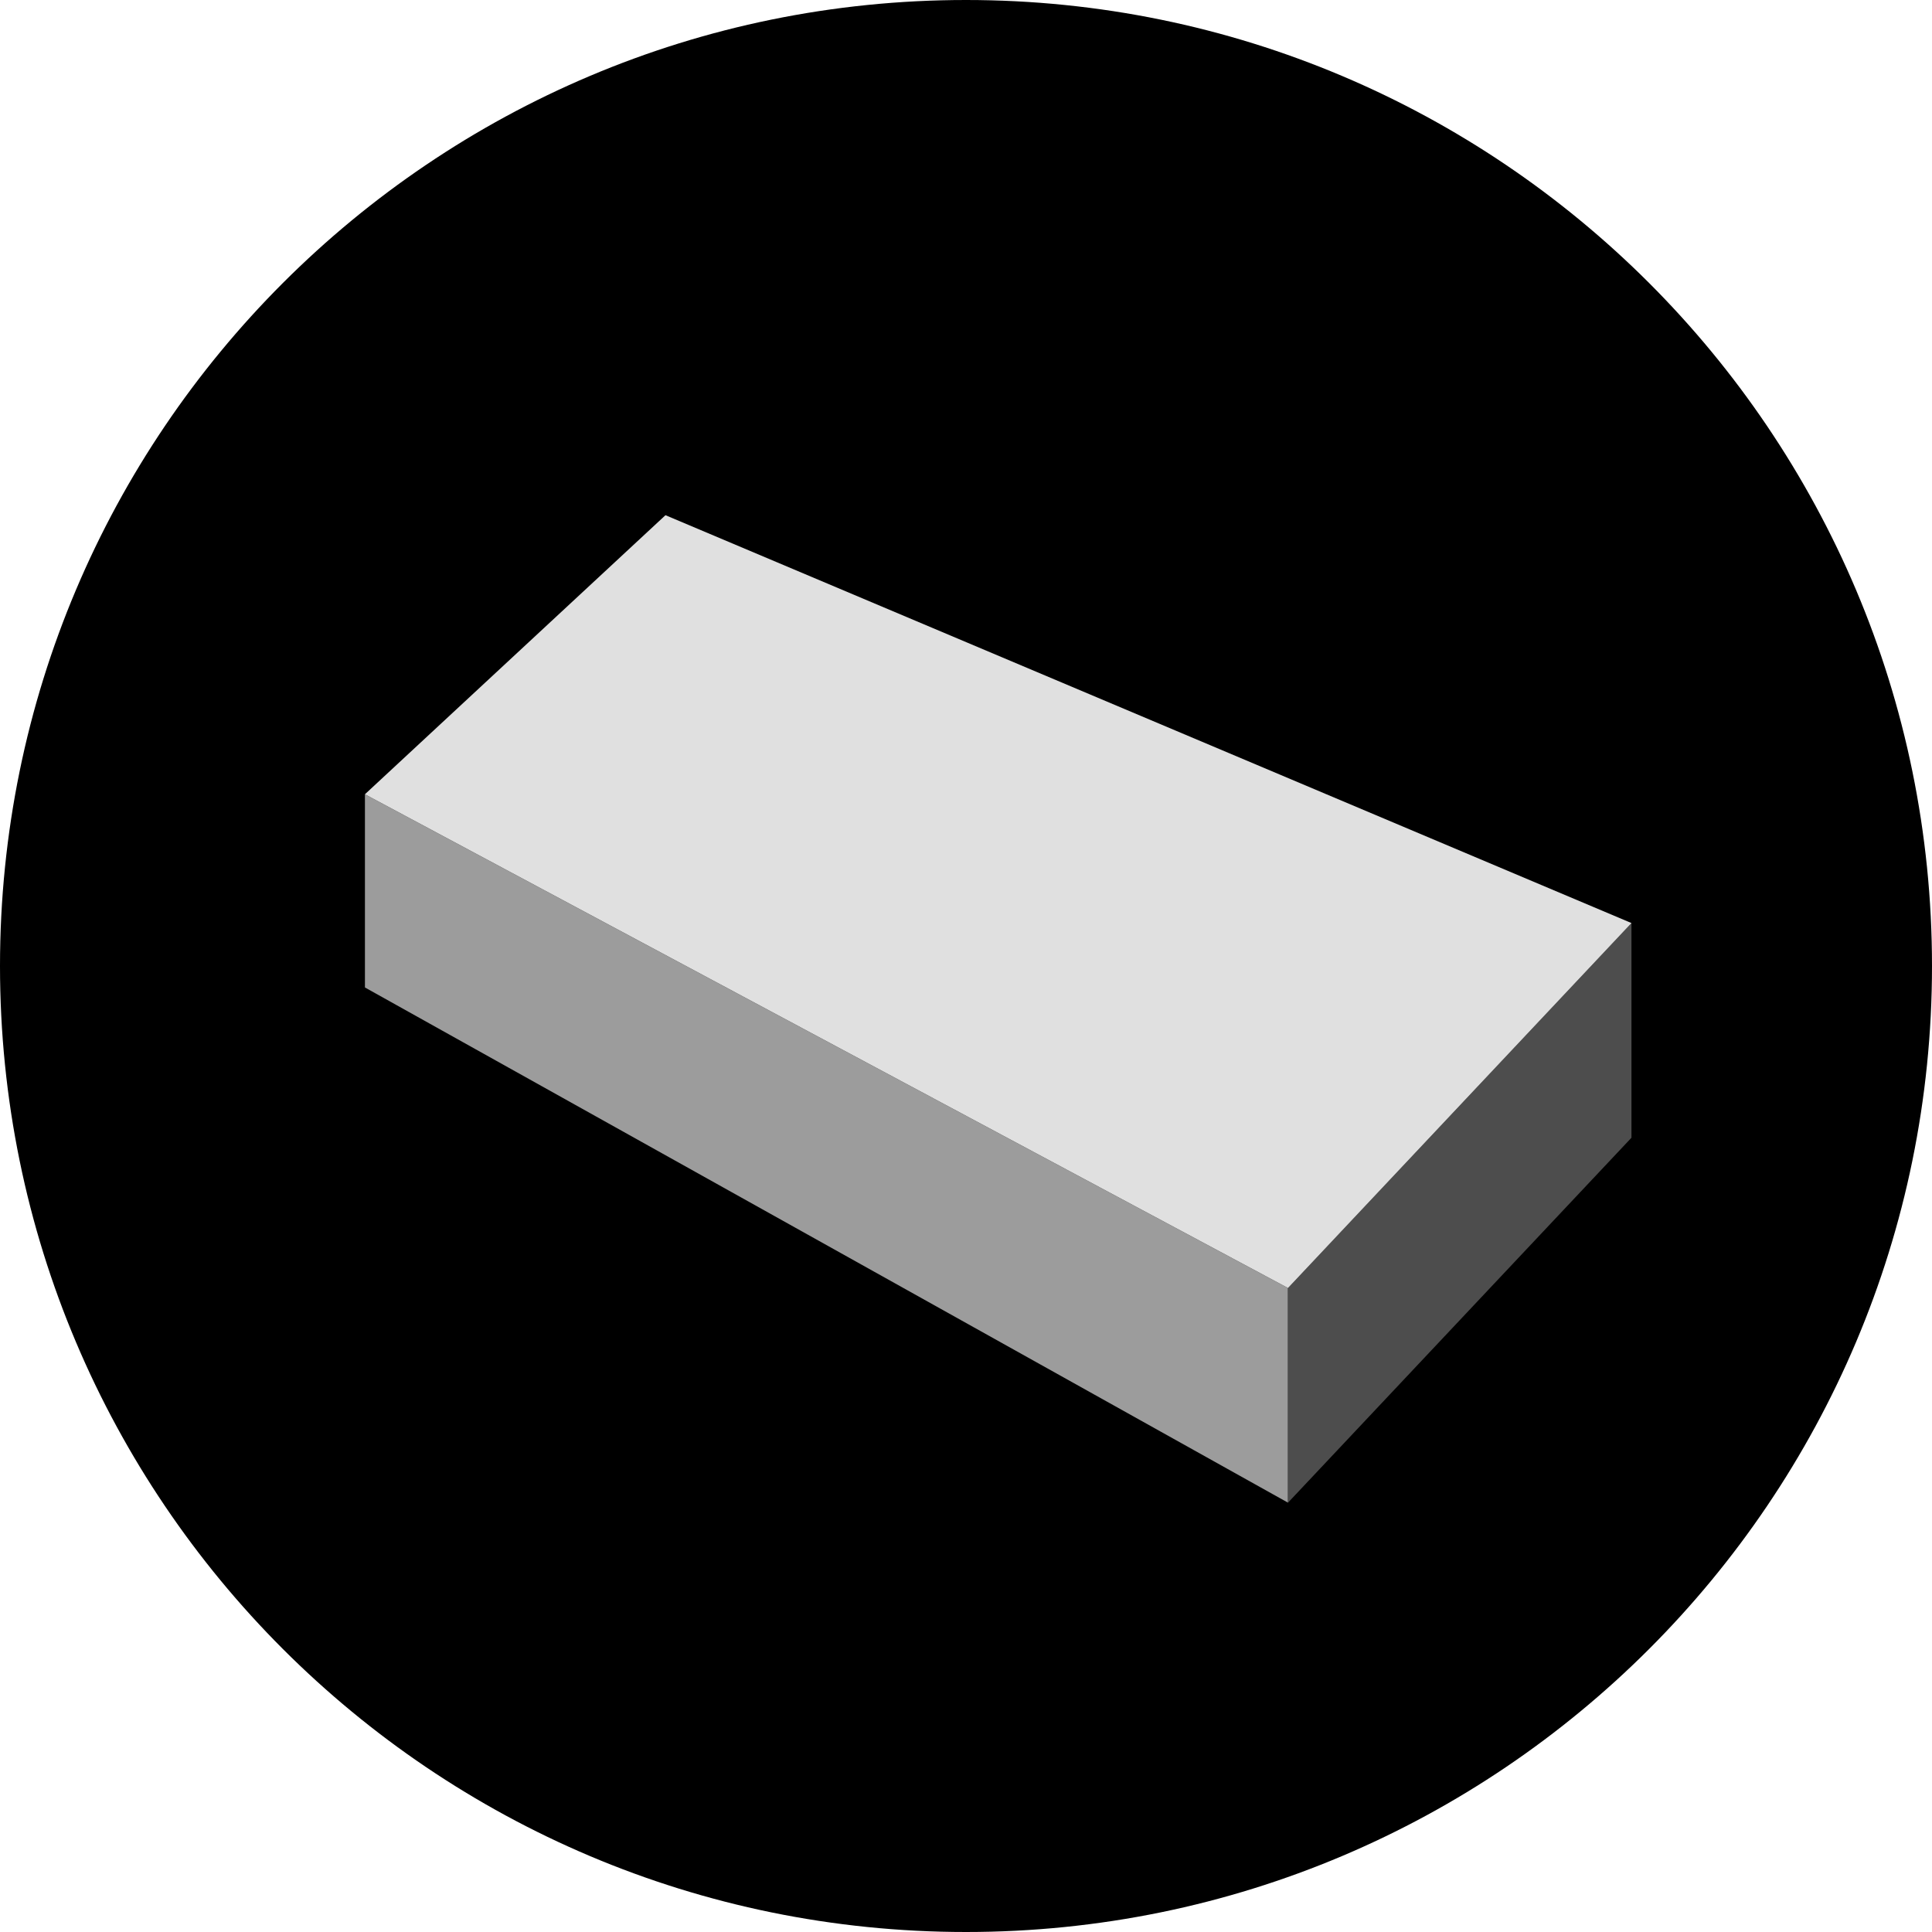 <svg width="45" height="45" xmlns="http://www.w3.org/2000/svg" xmlns:xlink="http://www.w3.org/1999/xlink"><g transform="translate(391 1912)"><use xlink:href="#path0_fill" transform="translate(-391 -1912)"/><mask id="a"><use xlink:href="#path0_fill" fill="#fff" transform="translate(-391 -1912)"/></mask><g mask="url(#a)"><use xlink:href="#path1_stroke_2x" transform="translate(-391 -1912)" fill="#56BAF2"/></g></g><use xlink:href="#path2_fill" transform="translate(8.5 18.5)" fill="#9C9C9C"/><use xlink:href="#path3_fill" transform="translate(30 21.5)" fill="#4D4D4D"/><use xlink:href="#path4_fill" transform="translate(8.5 12)" fill="#E0E0E0"/><defs><path id="path0_fill" d="M45 22.5C45 34.926 34.926 45 22.5 45S0 34.926 0 22.5 10.074 0 22.5 0 45 10.074 45 22.5z"/><path id="path1_stroke_2x" d="M43 22.5C43 33.822 33.822 43 22.5 43v4C36.031 47 47 36.031 47 22.5h-4zM22.5 43C11.178 43 2 33.822 2 22.5h-4C-2 36.031 8.969 47 22.5 47v-4zM2 22.5C2 11.178 11.178 2 22.5 2v-4C8.969-2-2 8.969-2 22.5h4zM22.5 2C33.822 2 43 11.178 43 22.5h4C47 8.969 36.031-2 22.5-2v4z"/><path id="path2_fill" d="M0 0l21.5 11.5v5L0 4.5V0z"/><path id="path3_fill" d="M0 8.5L8 0v5l-8 8.5v-5z"/><path id="path4_fill" d="M0 6.5L7 0l22.5 9.5-8 8.5L0 6.5z"/></defs></svg>